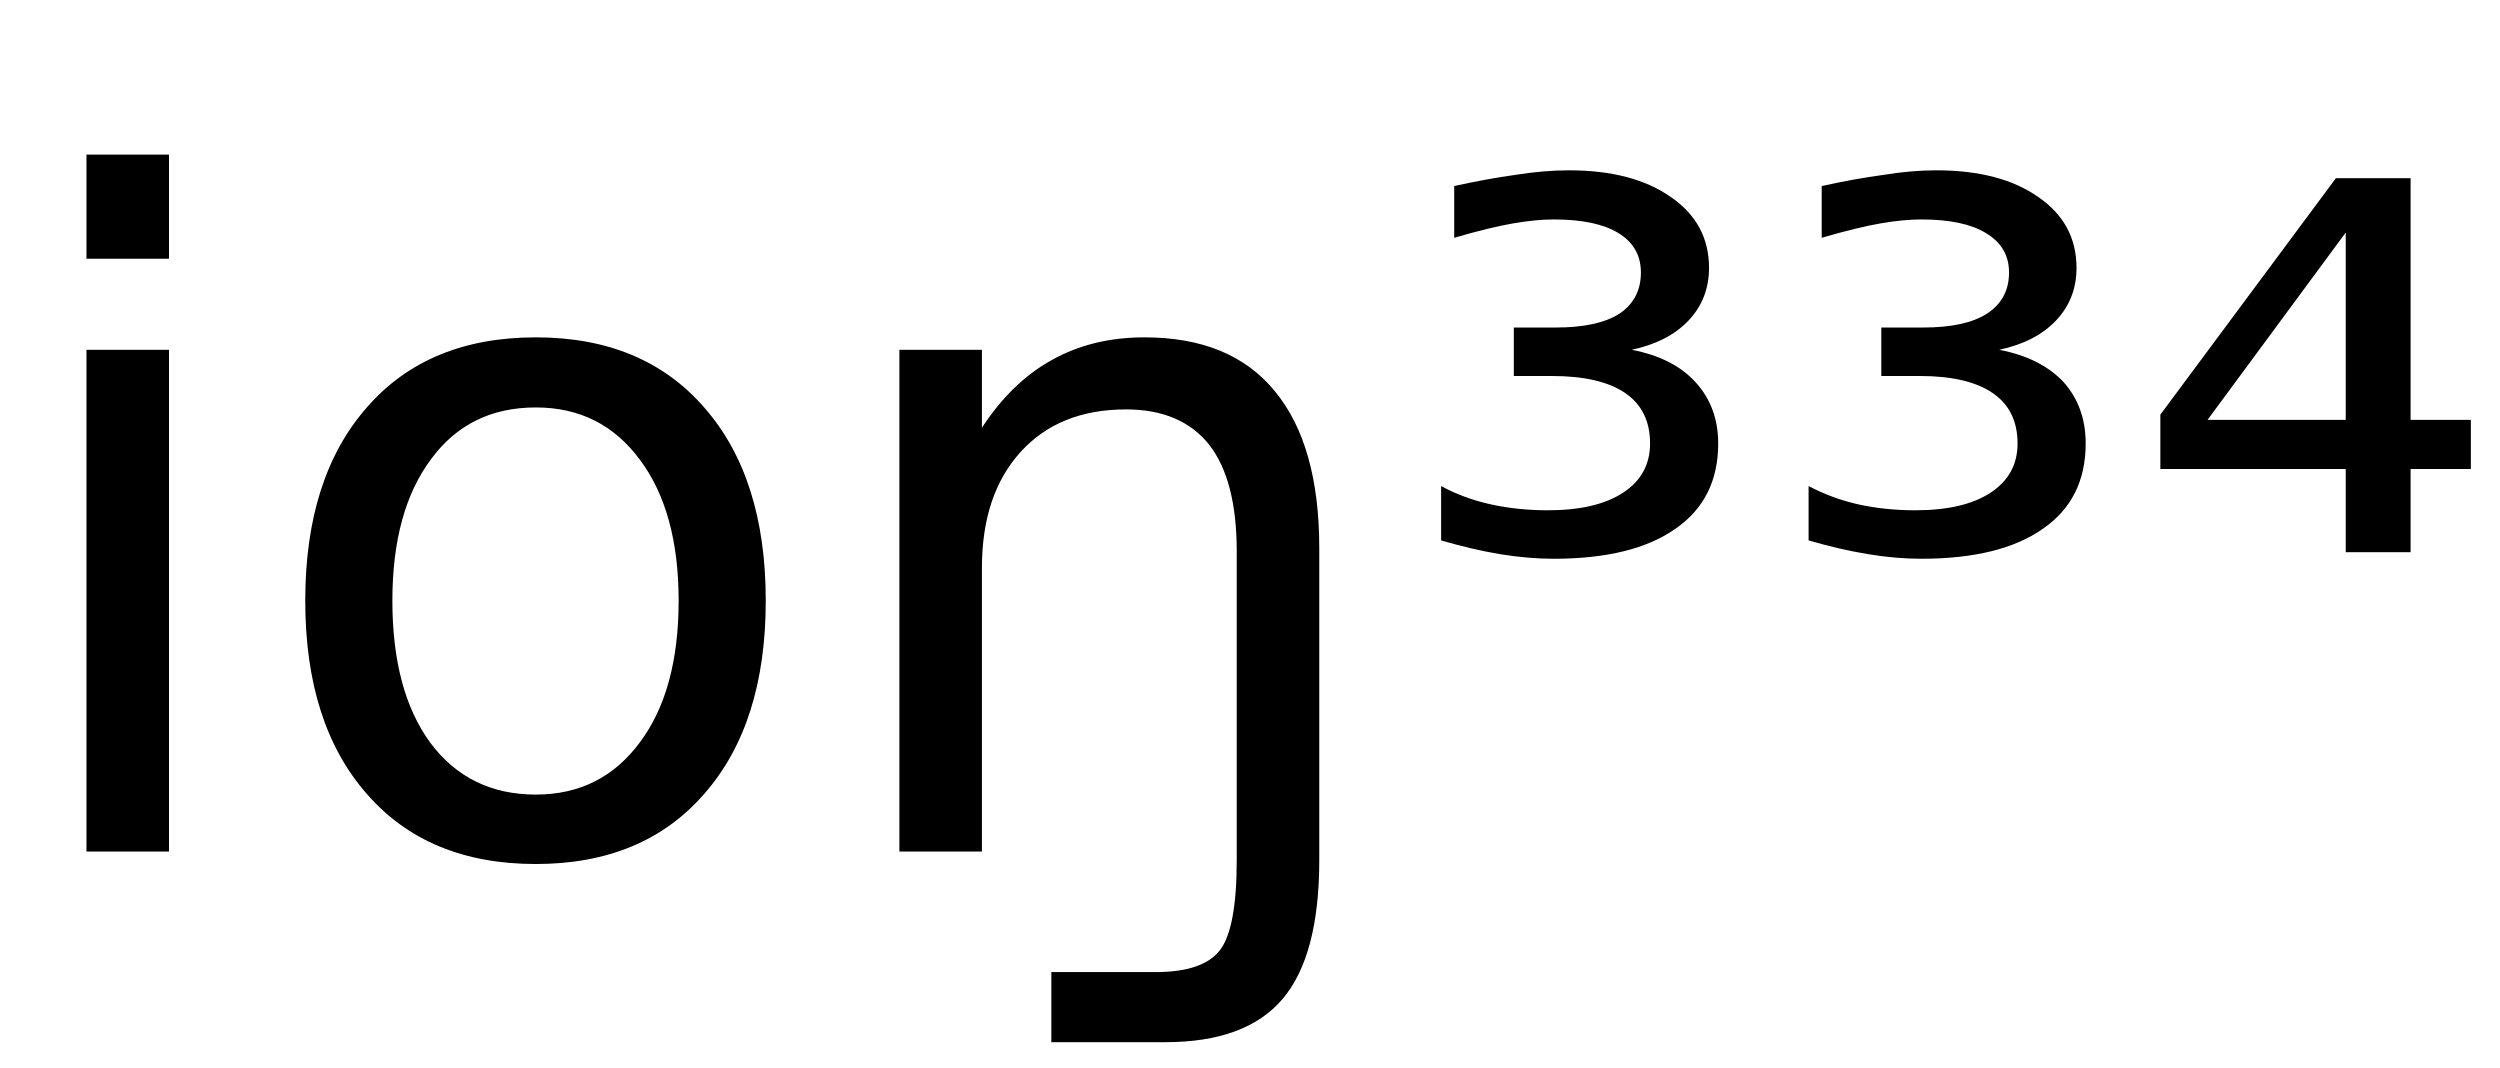 <svg height="16.297" width="38.165" xmlns="http://www.w3.org/2000/svg" ><path d="M1.32 13.00L1.32 5.34L2.58 5.34L2.58 13.00L1.32 13.00ZM1.32 3.95L1.32 2.36L2.58 2.36L2.58 3.95L1.32 3.95ZM8.18 6.22L8.18 6.22Q7.16 6.22 6.58 7.01Q5.99 7.80 5.99 9.17L5.99 9.17Q5.99 10.55 6.57 11.34Q7.16 12.13 8.18 12.13L8.18 12.13Q9.18 12.13 9.77 11.33Q10.36 10.54 10.36 9.17L10.36 9.17Q10.36 7.81 9.77 7.02Q9.18 6.22 8.18 6.22ZM8.18 5.15L8.18 5.15Q9.82 5.15 10.75 6.22Q11.69 7.29 11.69 9.17L11.69 9.17Q11.69 11.05 10.75 12.12Q9.82 13.19 8.18 13.19L8.18 13.19Q6.53 13.19 5.60 12.12Q4.66 11.05 4.66 9.17L4.66 9.17Q4.66 7.29 5.60 6.22Q6.53 5.15 8.18 5.15ZM20.14 8.37L20.14 8.37L20.14 13.13Q20.14 14.59 19.58 15.25L19.58 15.25Q19.02 15.91 17.79 15.91L17.79 15.91L16.05 15.91L16.05 14.84L17.64 14.84Q18.36 14.84 18.62 14.51L18.62 14.51Q18.88 14.18 18.88 13.13L18.88 13.13L18.88 8.42Q18.88 7.33 18.46 6.79Q18.03 6.25 17.19 6.25L17.19 6.25Q16.17 6.25 15.58 6.90Q14.99 7.55 14.99 8.67L14.99 8.67L14.99 13.00L13.73 13.00L13.73 5.34L14.99 5.34L14.99 6.53Q15.44 5.84 16.05 5.50L16.05 5.50Q16.67 5.15 17.47 5.15L17.47 5.15Q18.79 5.15 19.46 5.97L19.46 5.97Q20.14 6.79 20.14 8.37ZM24.91 5.34L24.91 5.34Q25.54 5.46 25.88 5.83Q26.23 6.21 26.23 6.77L26.23 6.77Q26.23 7.62 25.58 8.07Q24.93 8.53 23.72 8.53L23.72 8.53Q23.33 8.53 22.90 8.46Q22.48 8.39 22.00 8.25L22.00 8.25L22.00 7.42Q22.35 7.61 22.76 7.70Q23.17 7.79 23.63 7.79L23.63 7.79Q24.37 7.79 24.78 7.52Q25.19 7.25 25.19 6.77L25.19 6.77Q25.19 6.26 24.81 6.00Q24.43 5.74 23.69 5.74L23.69 5.74L23.11 5.74L23.11 5.00L23.75 5.00Q24.39 5.00 24.72 4.79Q25.05 4.57 25.05 4.16L25.05 4.16Q25.05 3.77 24.71 3.56Q24.37 3.35 23.72 3.35L23.72 3.35Q23.45 3.35 23.10 3.41Q22.75 3.47 22.20 3.63L22.20 3.63L22.20 2.84Q22.70 2.73 23.13 2.67Q23.57 2.60 23.95 2.60L23.95 2.60Q24.93 2.60 25.51 3.01Q26.09 3.41 26.09 4.09L26.09 4.09Q26.09 4.56 25.78 4.89Q25.47 5.22 24.91 5.34ZM30.52 5.34L30.52 5.34Q31.15 5.46 31.50 5.83Q31.84 6.21 31.84 6.77L31.84 6.77Q31.84 7.62 31.19 8.07Q30.54 8.53 29.33 8.53L29.33 8.53Q28.94 8.53 28.52 8.46Q28.09 8.39 27.61 8.25L27.61 8.25L27.61 7.42Q27.97 7.61 28.37 7.70Q28.78 7.79 29.24 7.79L29.24 7.79Q29.98 7.79 30.39 7.52Q30.80 7.25 30.80 6.77L30.80 6.77Q30.80 6.26 30.42 6.00Q30.04 5.74 29.31 5.74L29.31 5.74L28.72 5.74L28.72 5.00L29.36 5.00Q30.00 5.00 30.33 4.79Q30.67 4.57 30.67 4.16L30.67 4.16Q30.67 3.77 30.32 3.56Q29.98 3.35 29.33 3.35L29.33 3.35Q29.06 3.35 28.71 3.41Q28.36 3.47 27.81 3.63L27.81 3.63L27.81 2.84Q28.31 2.73 28.75 2.67Q29.18 2.60 29.56 2.60L29.56 2.60Q30.54 2.60 31.12 3.01Q31.70 3.41 31.70 4.09L31.70 4.09Q31.70 4.56 31.39 4.89Q31.08 5.22 30.52 5.34ZM35.81 6.41L35.81 3.55L33.70 6.41L35.81 6.41ZM32.98 6.33L35.66 2.72L36.80 2.72L36.80 6.41L37.72 6.41L37.72 7.16L36.80 7.16L36.80 8.43L35.81 8.43L35.81 7.16L32.98 7.16L32.98 6.33Z"></path></svg>
